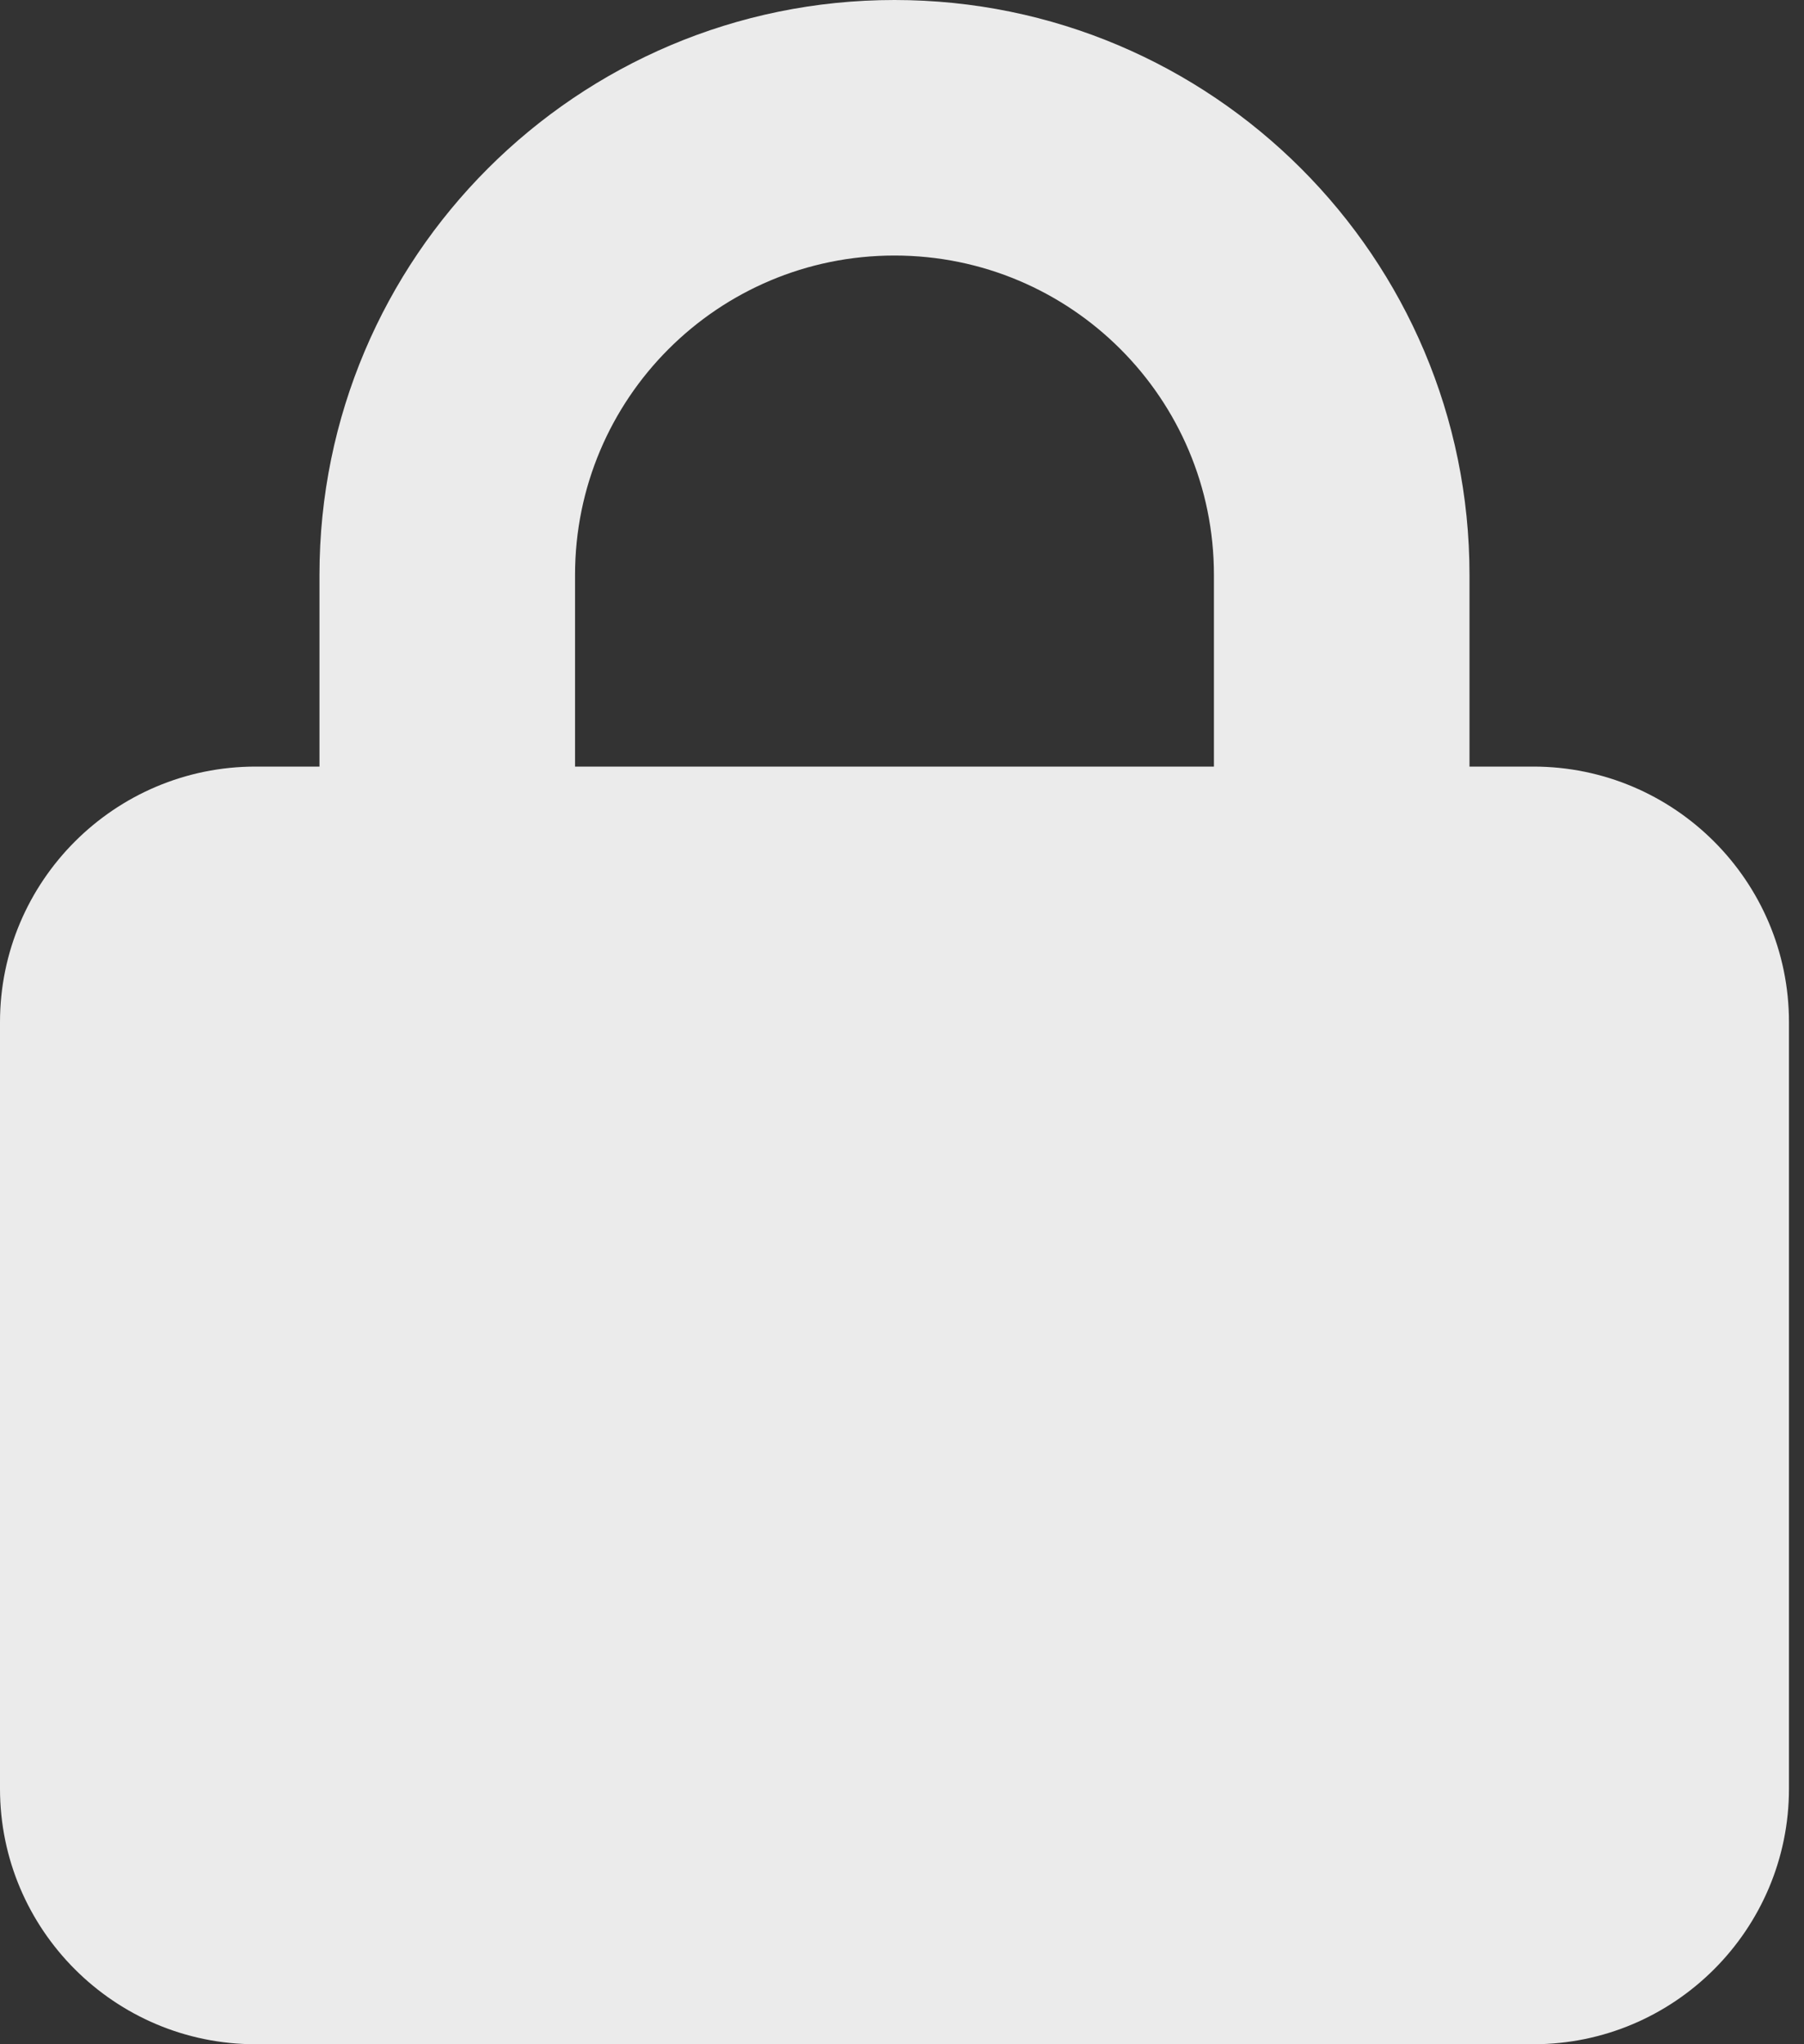 <svg width="45" height="51" viewBox="0 0 45 51" fill="none" xmlns="http://www.w3.org/2000/svg">
<rect x="0" y="0" width="45" height="51" fill="#333333" stroke="none"/>
<g clip-path="url(#clip0_21_687)">
<path d="M14.344 14.344V19.125H30.281V14.344C30.281 9.941 26.715 6.375 22.312 6.375C17.91 6.375 14.344 9.941 14.344 14.344ZM7.969 19.125V14.344C7.969 6.425 14.394 0 22.312 0C30.231 0 36.656 6.425 36.656 14.344V19.125H38.25C41.766 19.125 44.625 21.984 44.625 25.5V44.625C44.625 48.141 41.766 51 38.25 51H6.375C2.859 51 0 48.141 0 44.625V25.5C0 21.984 2.859 19.125 6.375 19.125H7.969Z" fill="#EBEBEB"/>
</g>
<defs>
<clipPath id="clip0_21_687">
<rect width="44.625" height="51" fill="white"/>
</clipPath>
</defs>
</svg>
